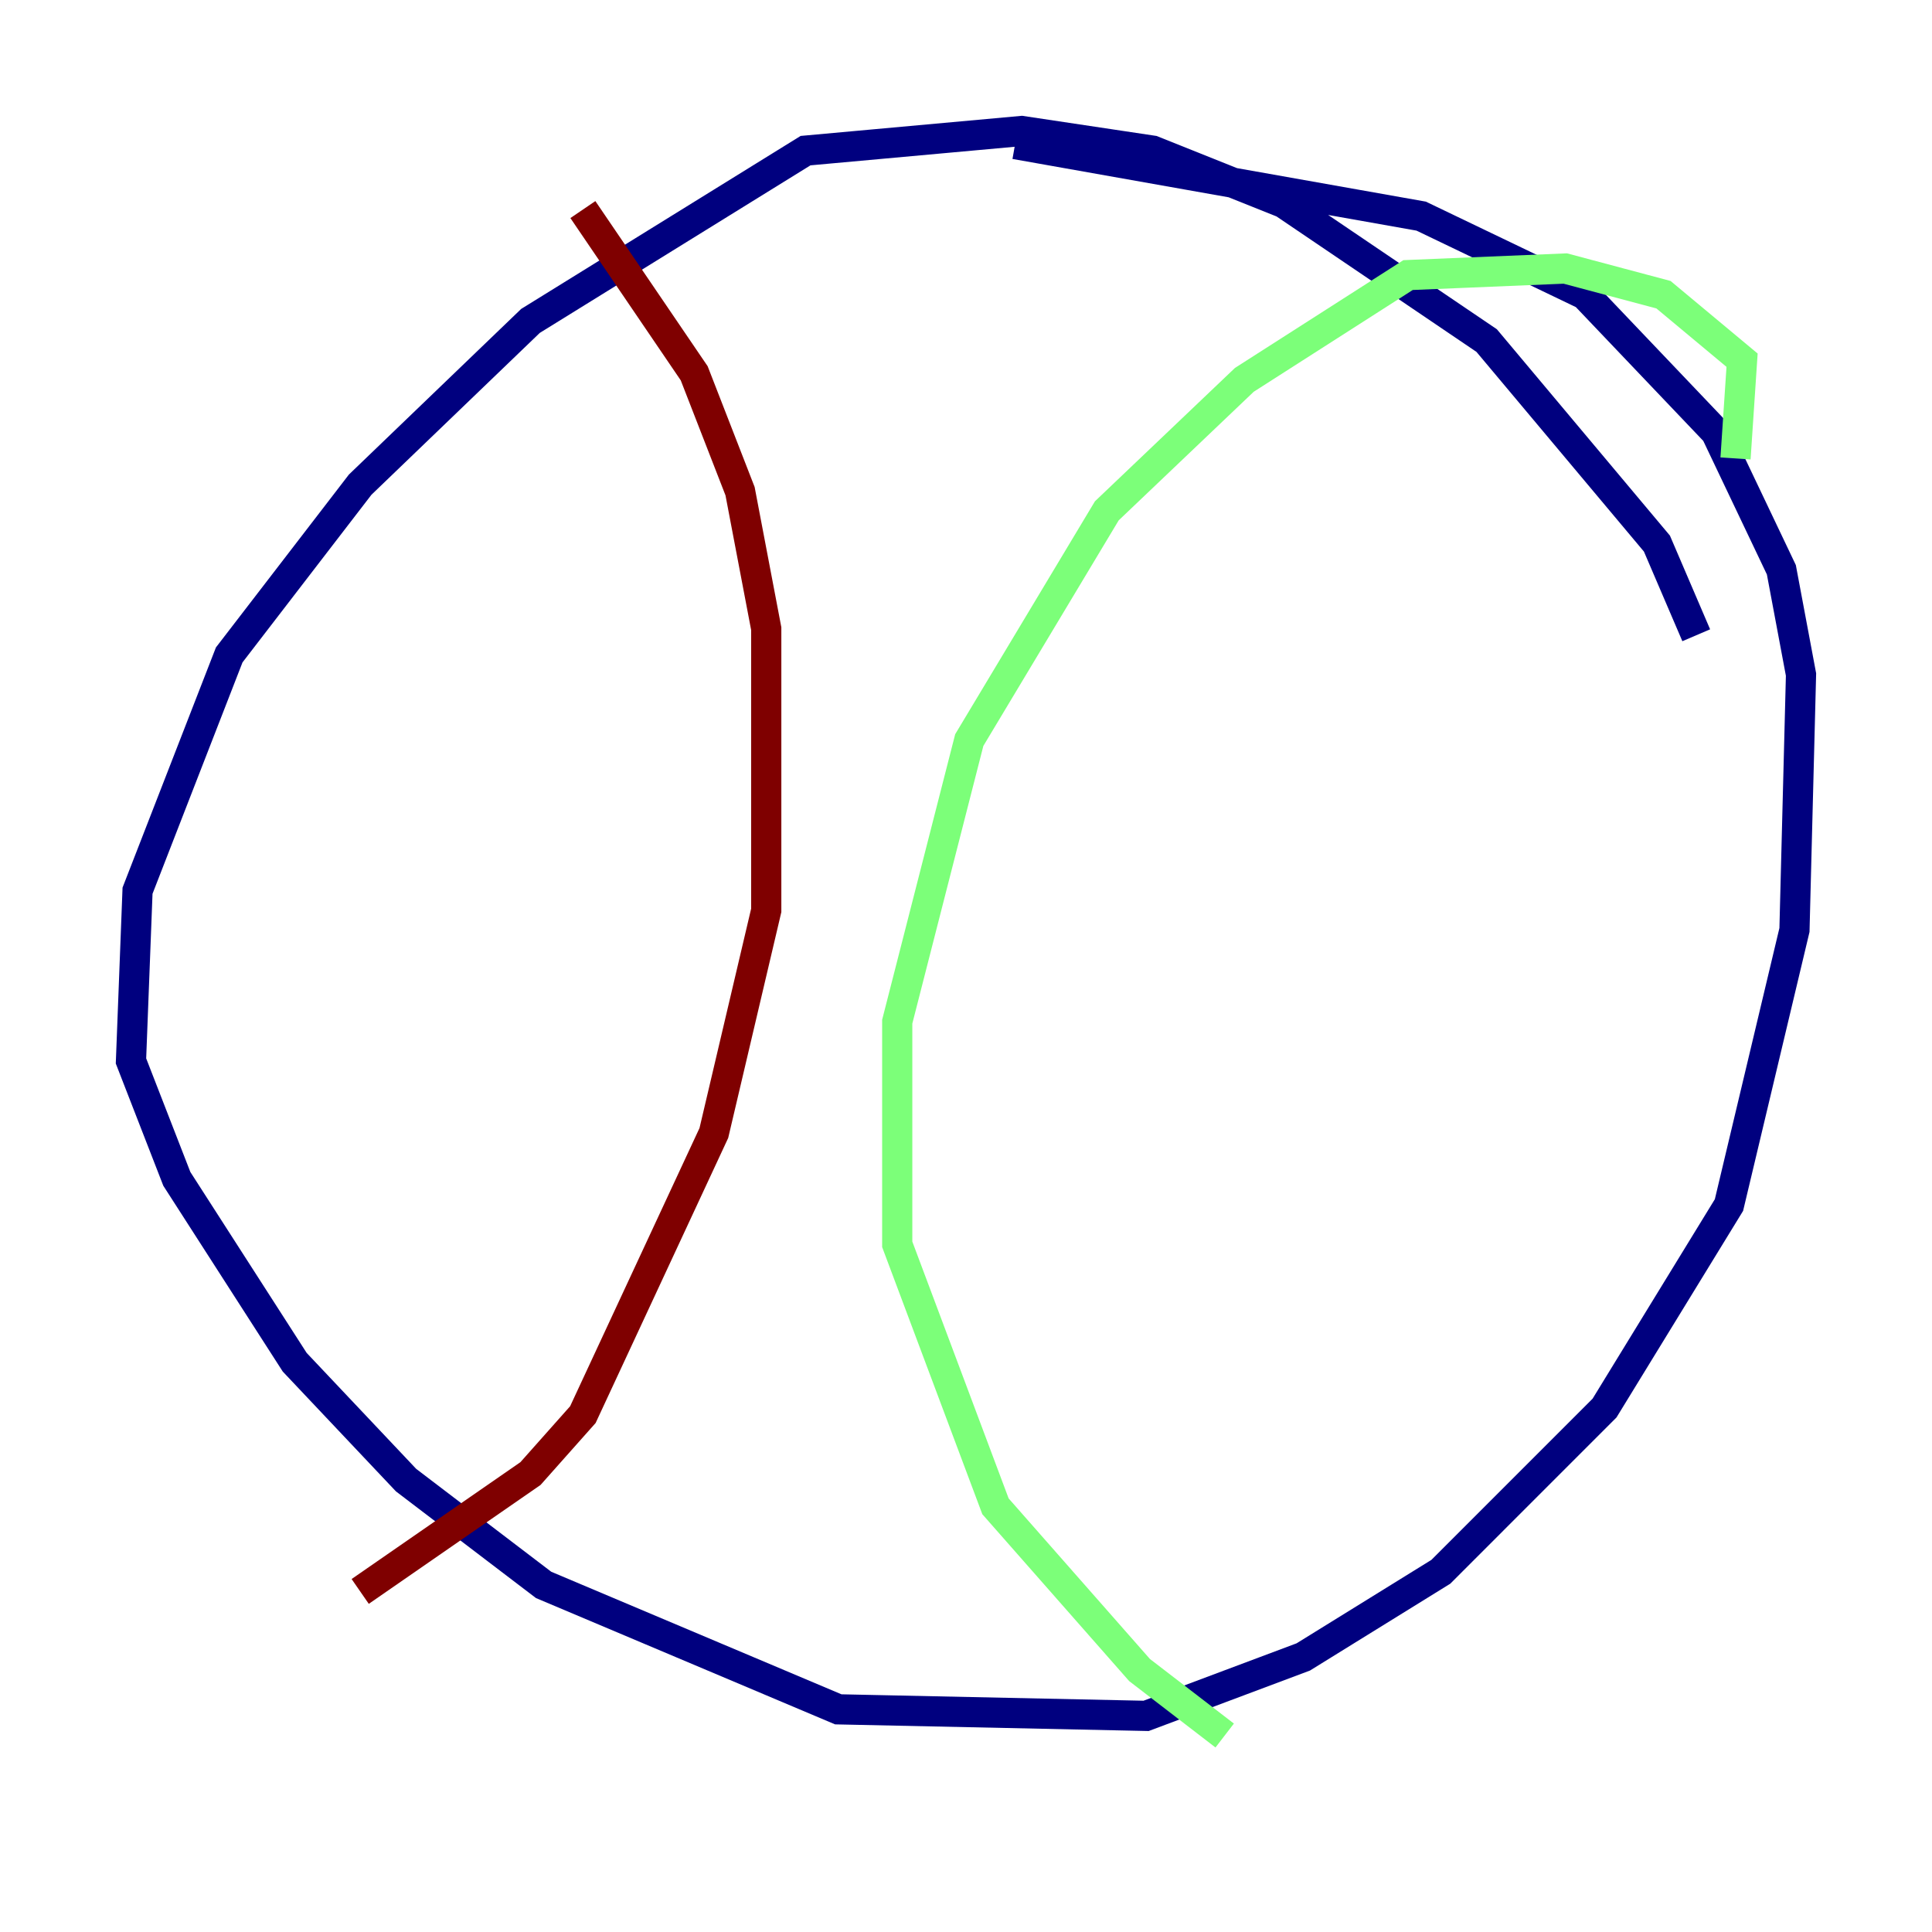 <?xml version="1.0" encoding="utf-8" ?>
<svg baseProfile="tiny" height="128" version="1.2" viewBox="0,0,128,128" width="128" xmlns="http://www.w3.org/2000/svg" xmlns:ev="http://www.w3.org/2001/xml-events" xmlns:xlink="http://www.w3.org/1999/xlink"><defs /><polyline fill="none" points="112.38,42.088 109.776,36.014 98.495,22.563 85.044,13.451 76.366,9.98 67.688,8.678 53.37,9.98 35.146,21.261 23.864,32.108 15.186,43.39 9.112,59.01 8.678,70.291 11.715,78.102 19.525,90.251 26.902,98.061 36.014,105.003 55.539,113.248 75.932,113.681 86.346,109.776 95.458,104.136 106.305,93.288 114.549,79.837 118.888,61.614 119.322,44.691 118.02,37.749 113.681,28.637 105.003,19.525 94.156,14.319 67.254,9.546" stroke="#00007f" stroke-width="2" /><polyline fill="none" points="114.983,30.373 115.417,23.864 110.21,19.525 103.702,17.79 93.288,18.224 82.441,25.166 73.329,33.844 64.217,49.031 59.444,67.688 59.444,82.441 65.953,99.797 75.498,110.644 81.139,114.983" stroke="#7cff79" stroke-width="2" /><polyline fill="none" points="38.617,13.885 45.993,24.732 49.031,32.542 50.766,41.654 50.766,60.312 47.295,75.064 38.617,93.722 35.146,97.627 23.864,105.437" stroke="#7f0000" stroke-width="2" /></svg>